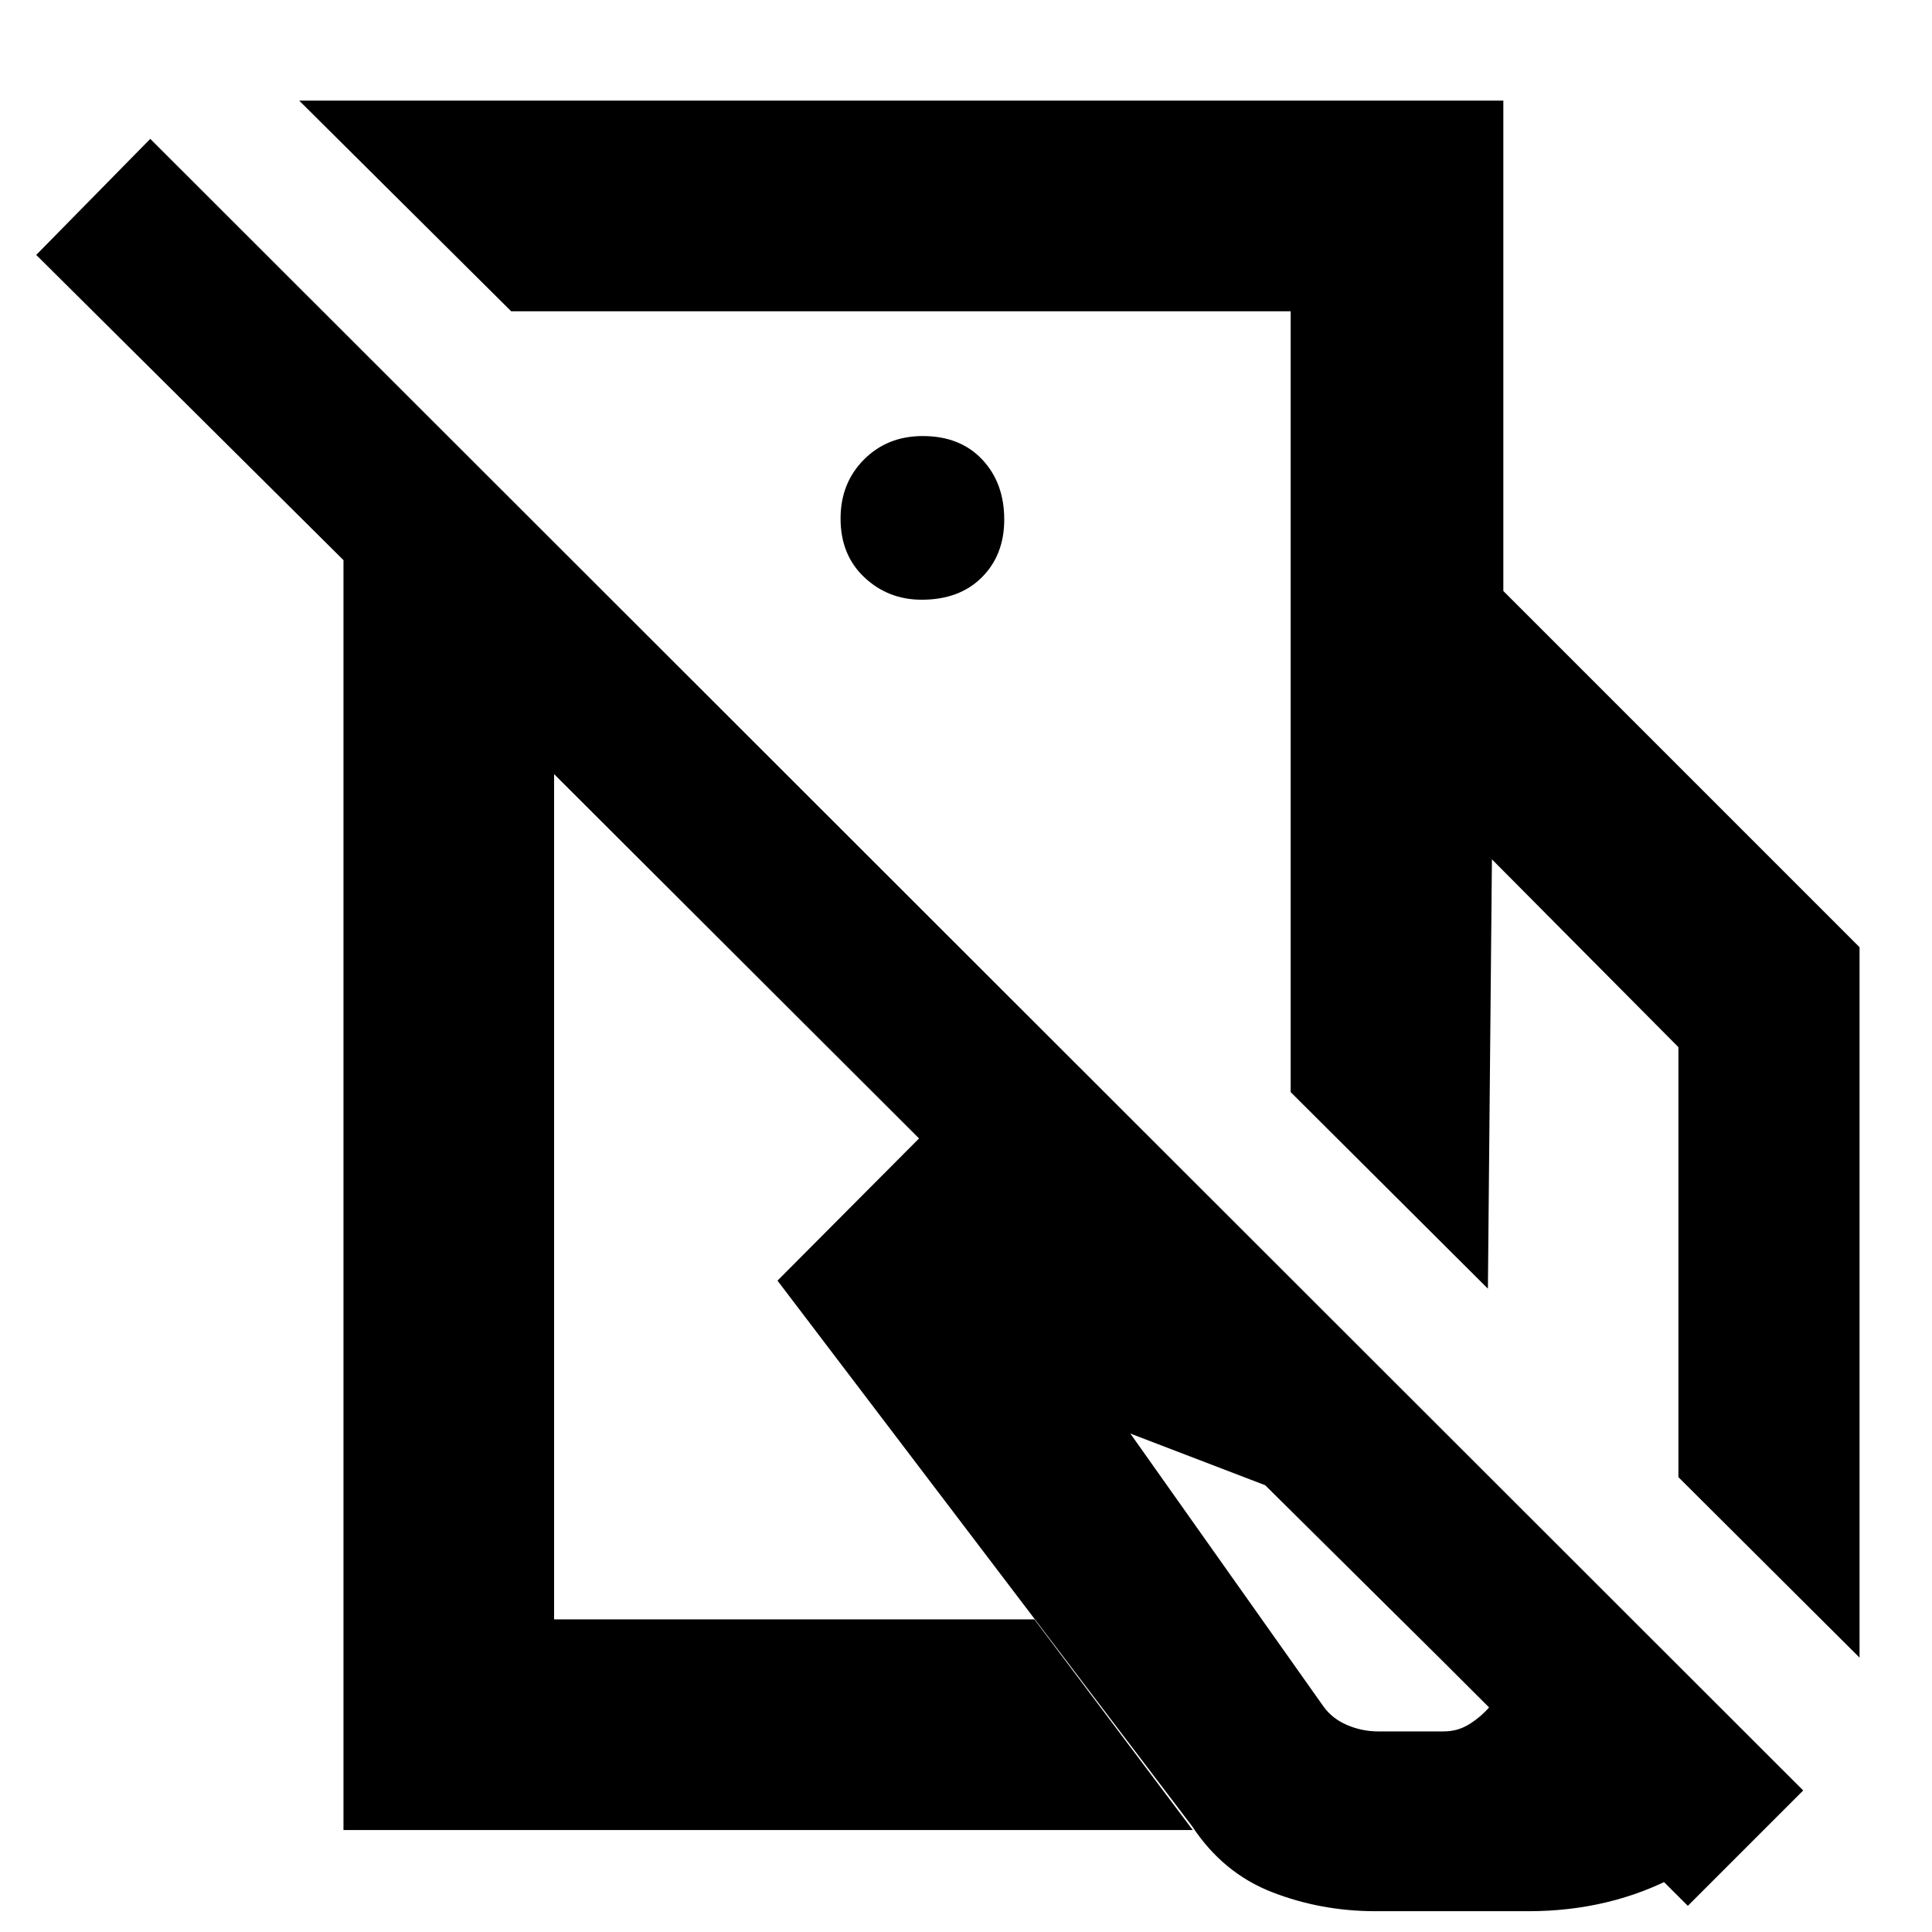 <svg xmlns="http://www.w3.org/2000/svg" height="40" viewBox="0 -960 960 960" width="40"><path d="M641.33-417.33v-249H747l177 177v353L834-226v-213.67L741.33-533l-2 213.33-98-97.66Zm42.34 407q-27.34 0-51.67-9.5-24.33-9.5-39.61-32.68L386.33-323.67l75.67-76L600.34-365 889.33-76q-22.56 30-55.78 47.83-33.23 17.84-74.22 17.84h-75.66Zm-42.34-656v-139H254L148.67-910H747v243.67H641.33Zm43.55 566.66h32.45q6.98 0 12.63-3.52 5.66-3.51 10.04-8.48L628.67-222l-67-25.67 96 135.67q4.33 6 11.72 9.17 7.4 3.16 15.49 3.16ZM447.33-623.33ZM462.67-388ZM896-70.33 838.67-13 275.33-575.34v420.01H514l78.67 104.66h-422v-631L18-833.33 74.67-891 896-70.33ZM457.99-662q18.74 0 29.88-11.12Q499-684.24 499-701.82q0-18.25-10.98-29.88-10.99-11.63-29.52-11.63-17.58 0-29.21 11.68-11.62 11.68-11.62 29.32 0 18.08 11.82 29.2Q441.31-662 457.99-662Z"/></svg>